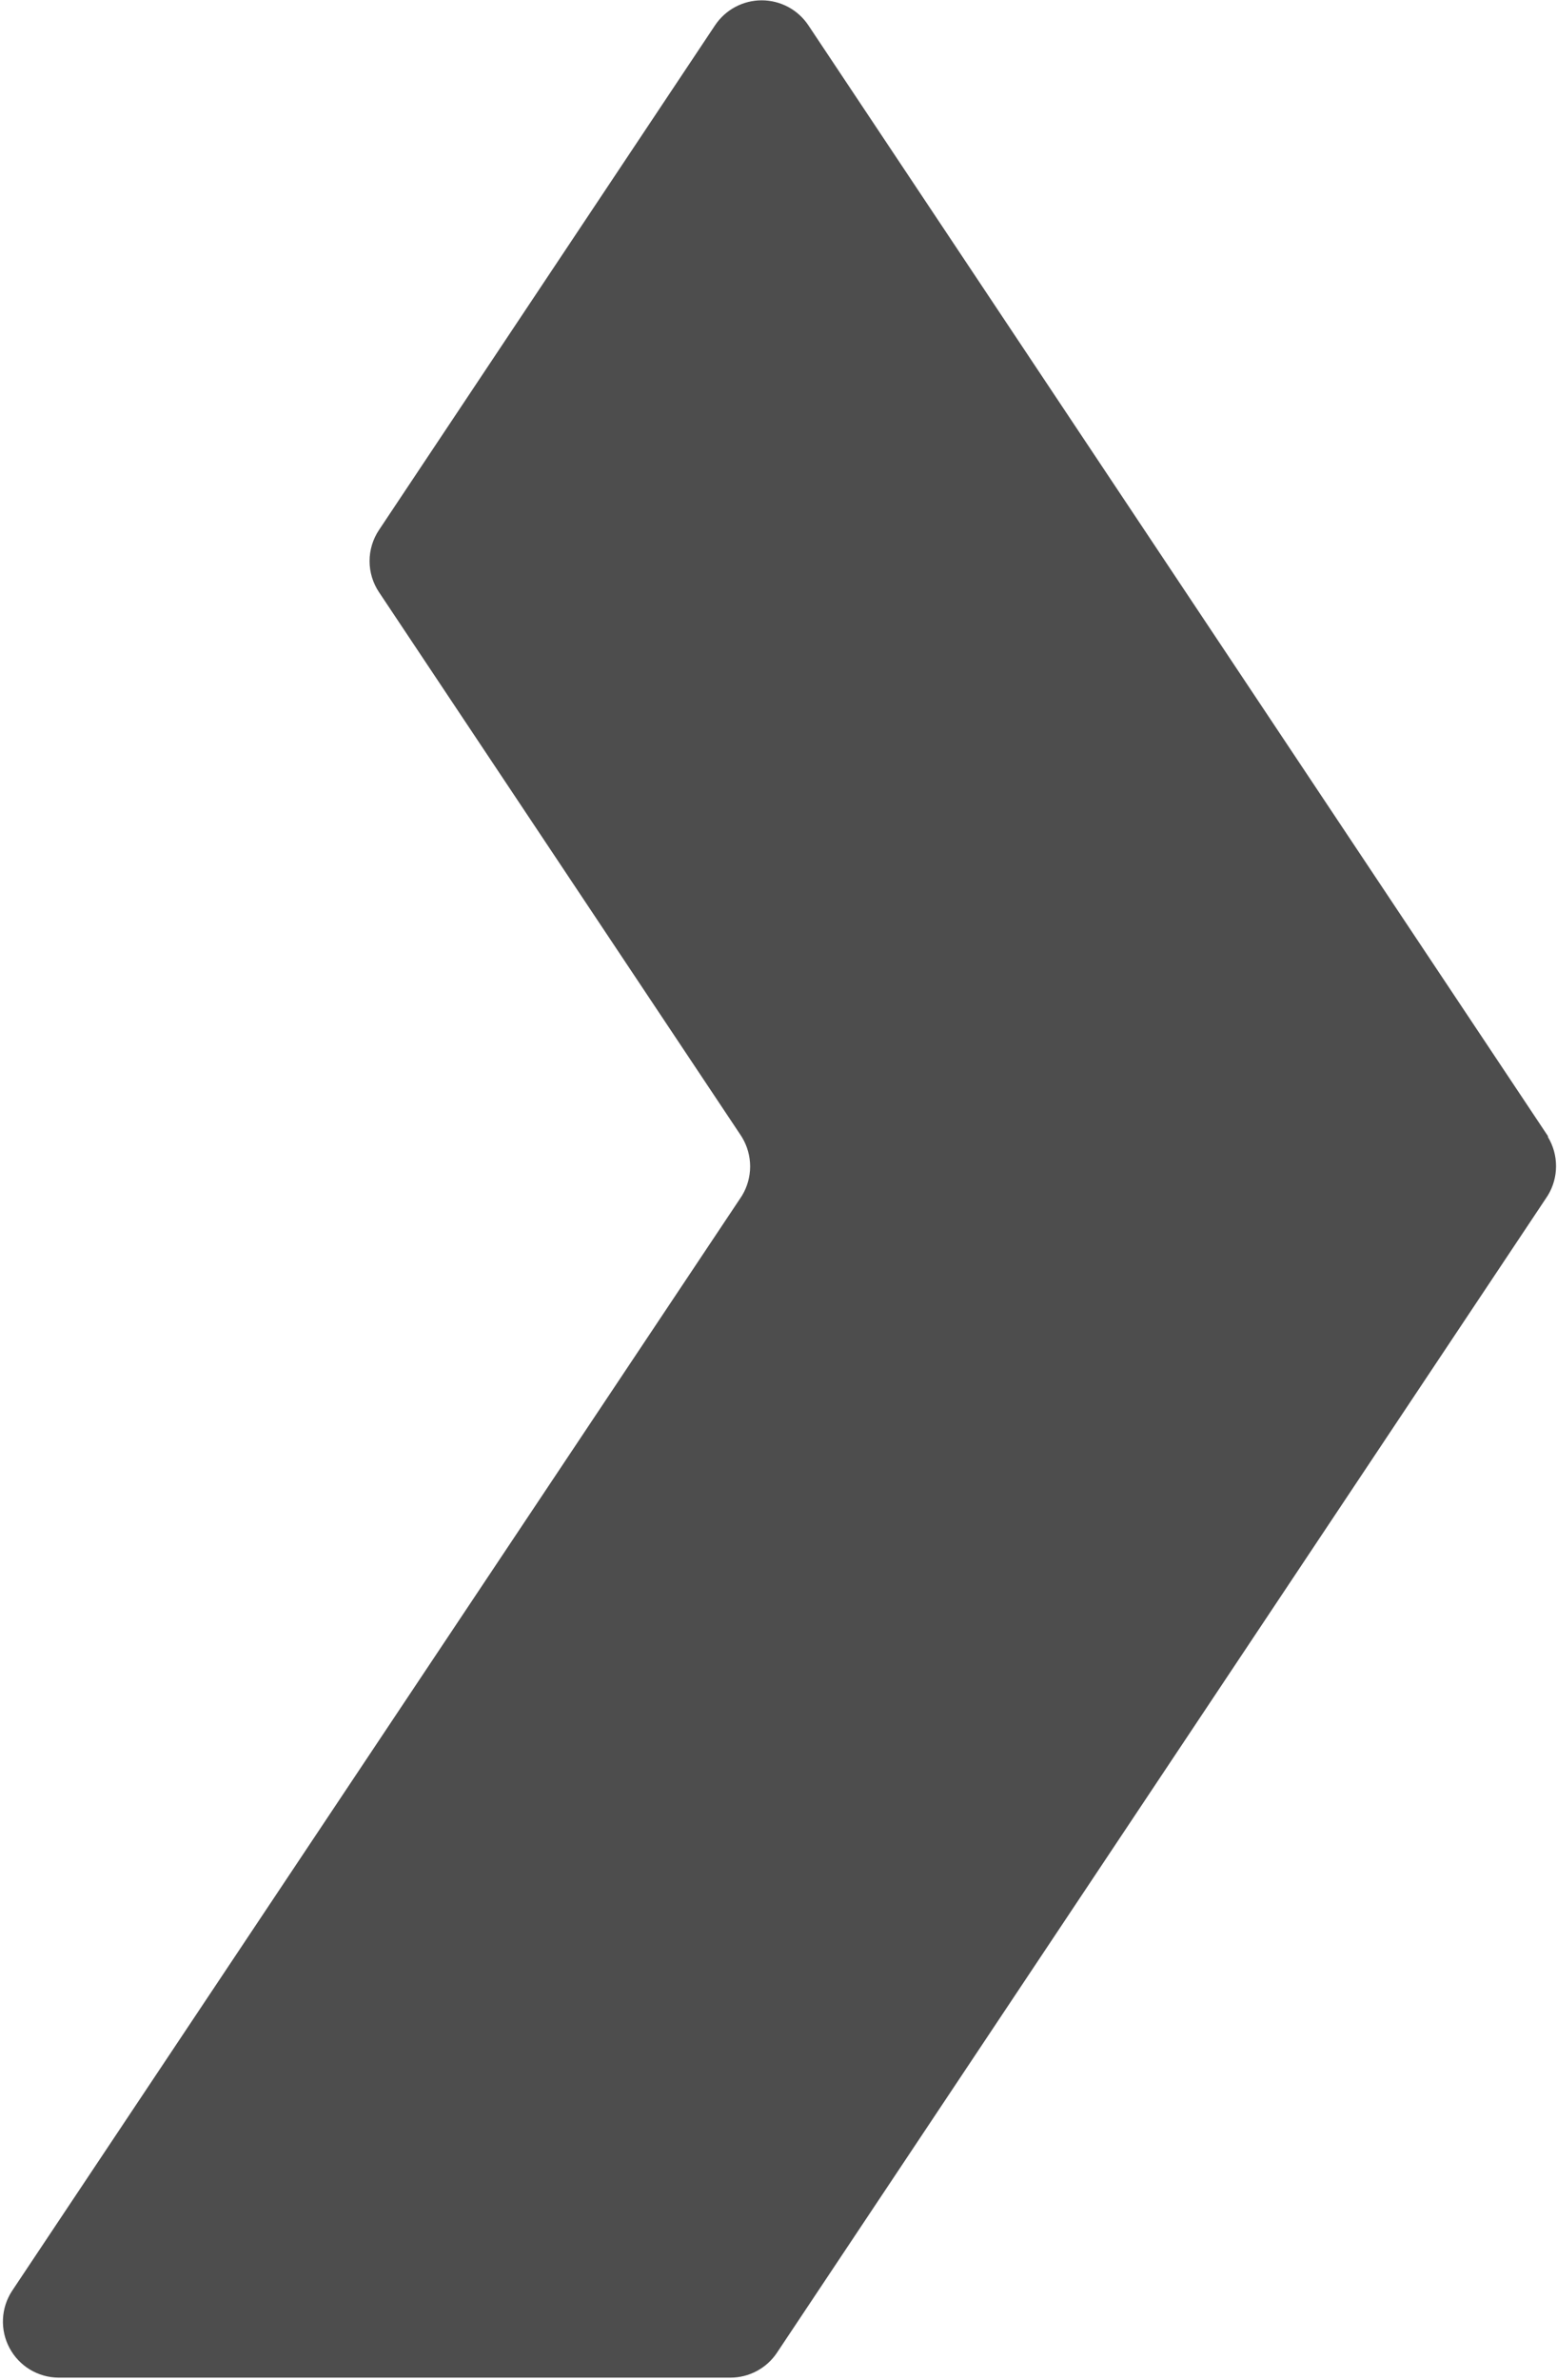 <svg width="146" height="223" viewBox="0 0 146 223" fill="none" xmlns="http://www.w3.org/2000/svg">
<path id="Vector" d="M1.14 214.61L69.37 112.33L69.58 112.01C70.078 111.186 70.341 110.242 70.341 109.28C70.341 108.318 70.078 107.374 69.58 106.55L69.4 106.27L35.54 55.48C34.963 54.617 34.654 53.603 34.654 52.565C34.654 51.527 34.963 50.513 35.54 49.65L67.05 2.37C67.531 1.65 68.181 1.06 68.944 0.652C69.707 0.244 70.559 0.03 71.425 0.03C72.29 0.03 73.142 0.244 73.906 0.652C74.669 1.06 75.32 1.65 75.8 2.37L145.02 106.24L145.15 106.43V106.52C145.648 107.344 145.911 108.288 145.911 109.25C145.911 110.212 145.648 111.156 145.15 111.98L144.94 112.3L72.86 220.41C72.381 221.13 71.731 221.72 70.969 222.128C70.206 222.536 69.355 222.75 68.49 222.75H5.49C4.545 222.744 3.619 222.483 2.81 221.995C2 221.506 1.338 220.808 0.893 219.974C0.447 219.141 0.235 218.202 0.279 217.258C0.322 216.314 0.62 215.399 1.14 214.61Z" fill="#4D4D4D"/>
</svg>

